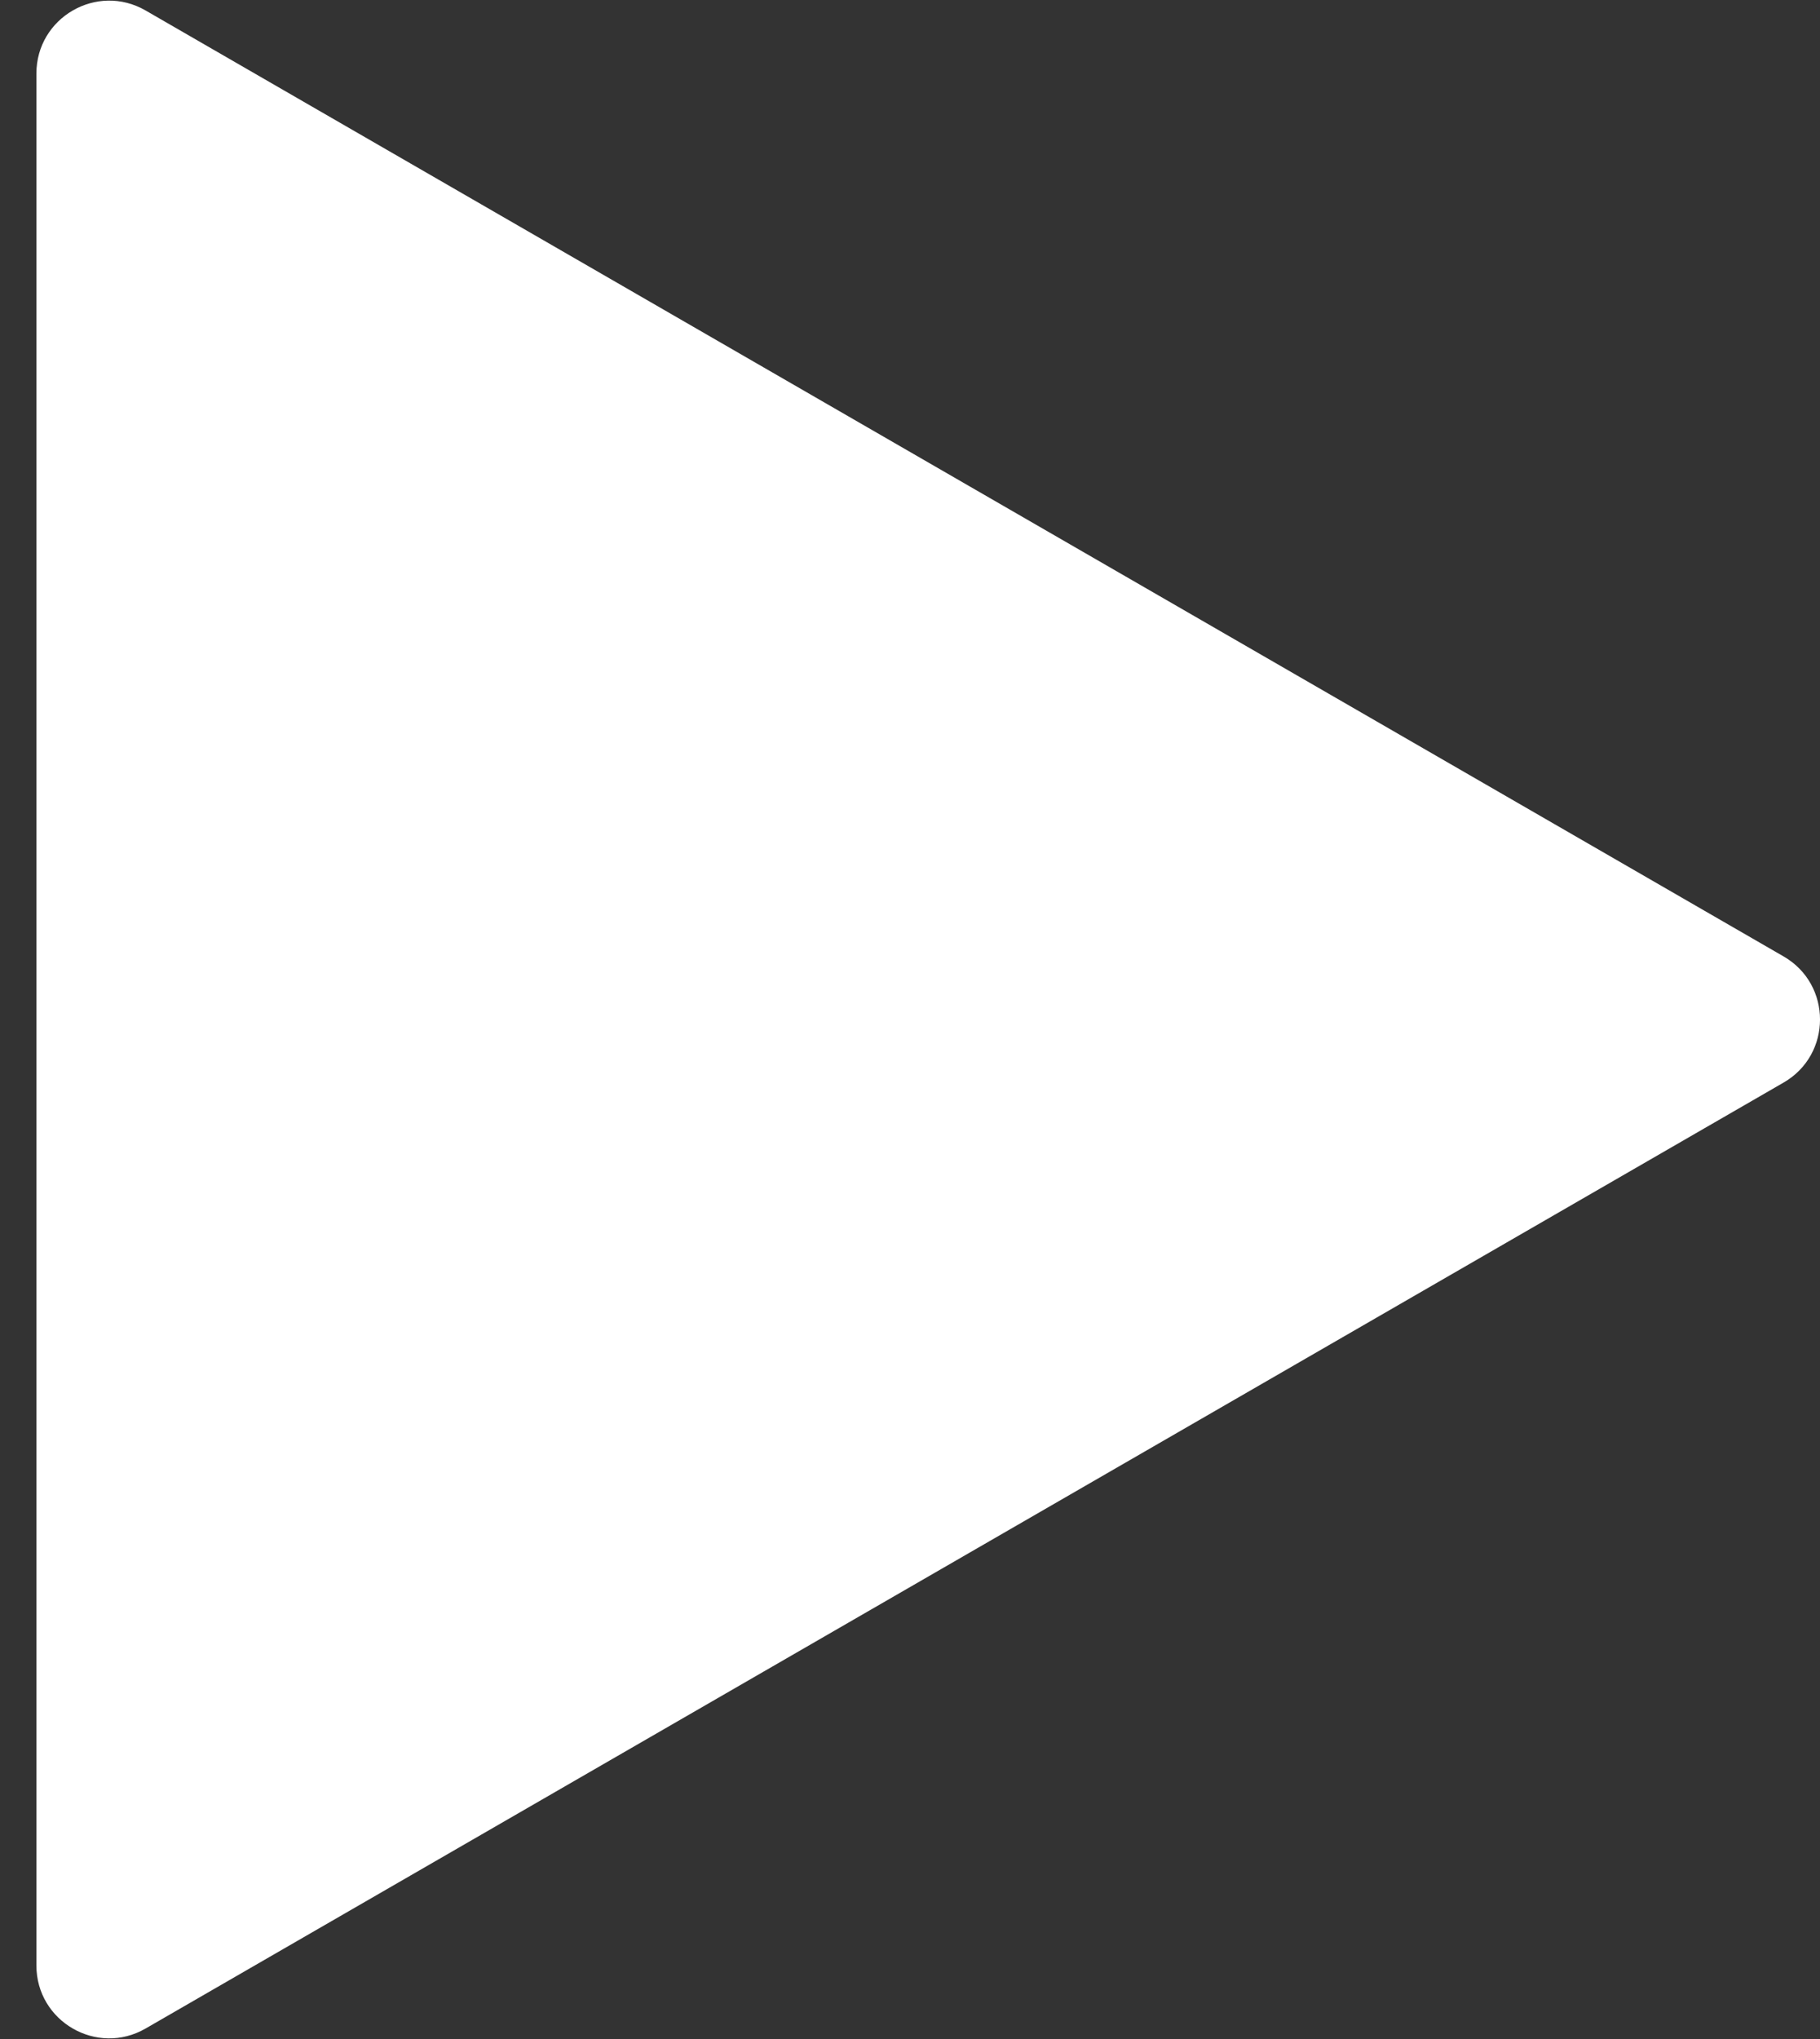 <svg width="25" height="28" viewBox="0 0 25 28" fill="none" xmlns="http://www.w3.org/2000/svg">
<rect x="0" y="0" width="25" height="28" fill="#333333" stroke="none"/>
<path d="M24.5 13.134C25.167 13.519 25.167 14.481 24.5 14.866L2 27.856C1.333 28.241 0.5 27.76 0.5 26.99L0.5 1.01C0.5 0.24 1.333 -0.241 2 0.144L24.5 13.134Z" fill="white"/>
</svg>
